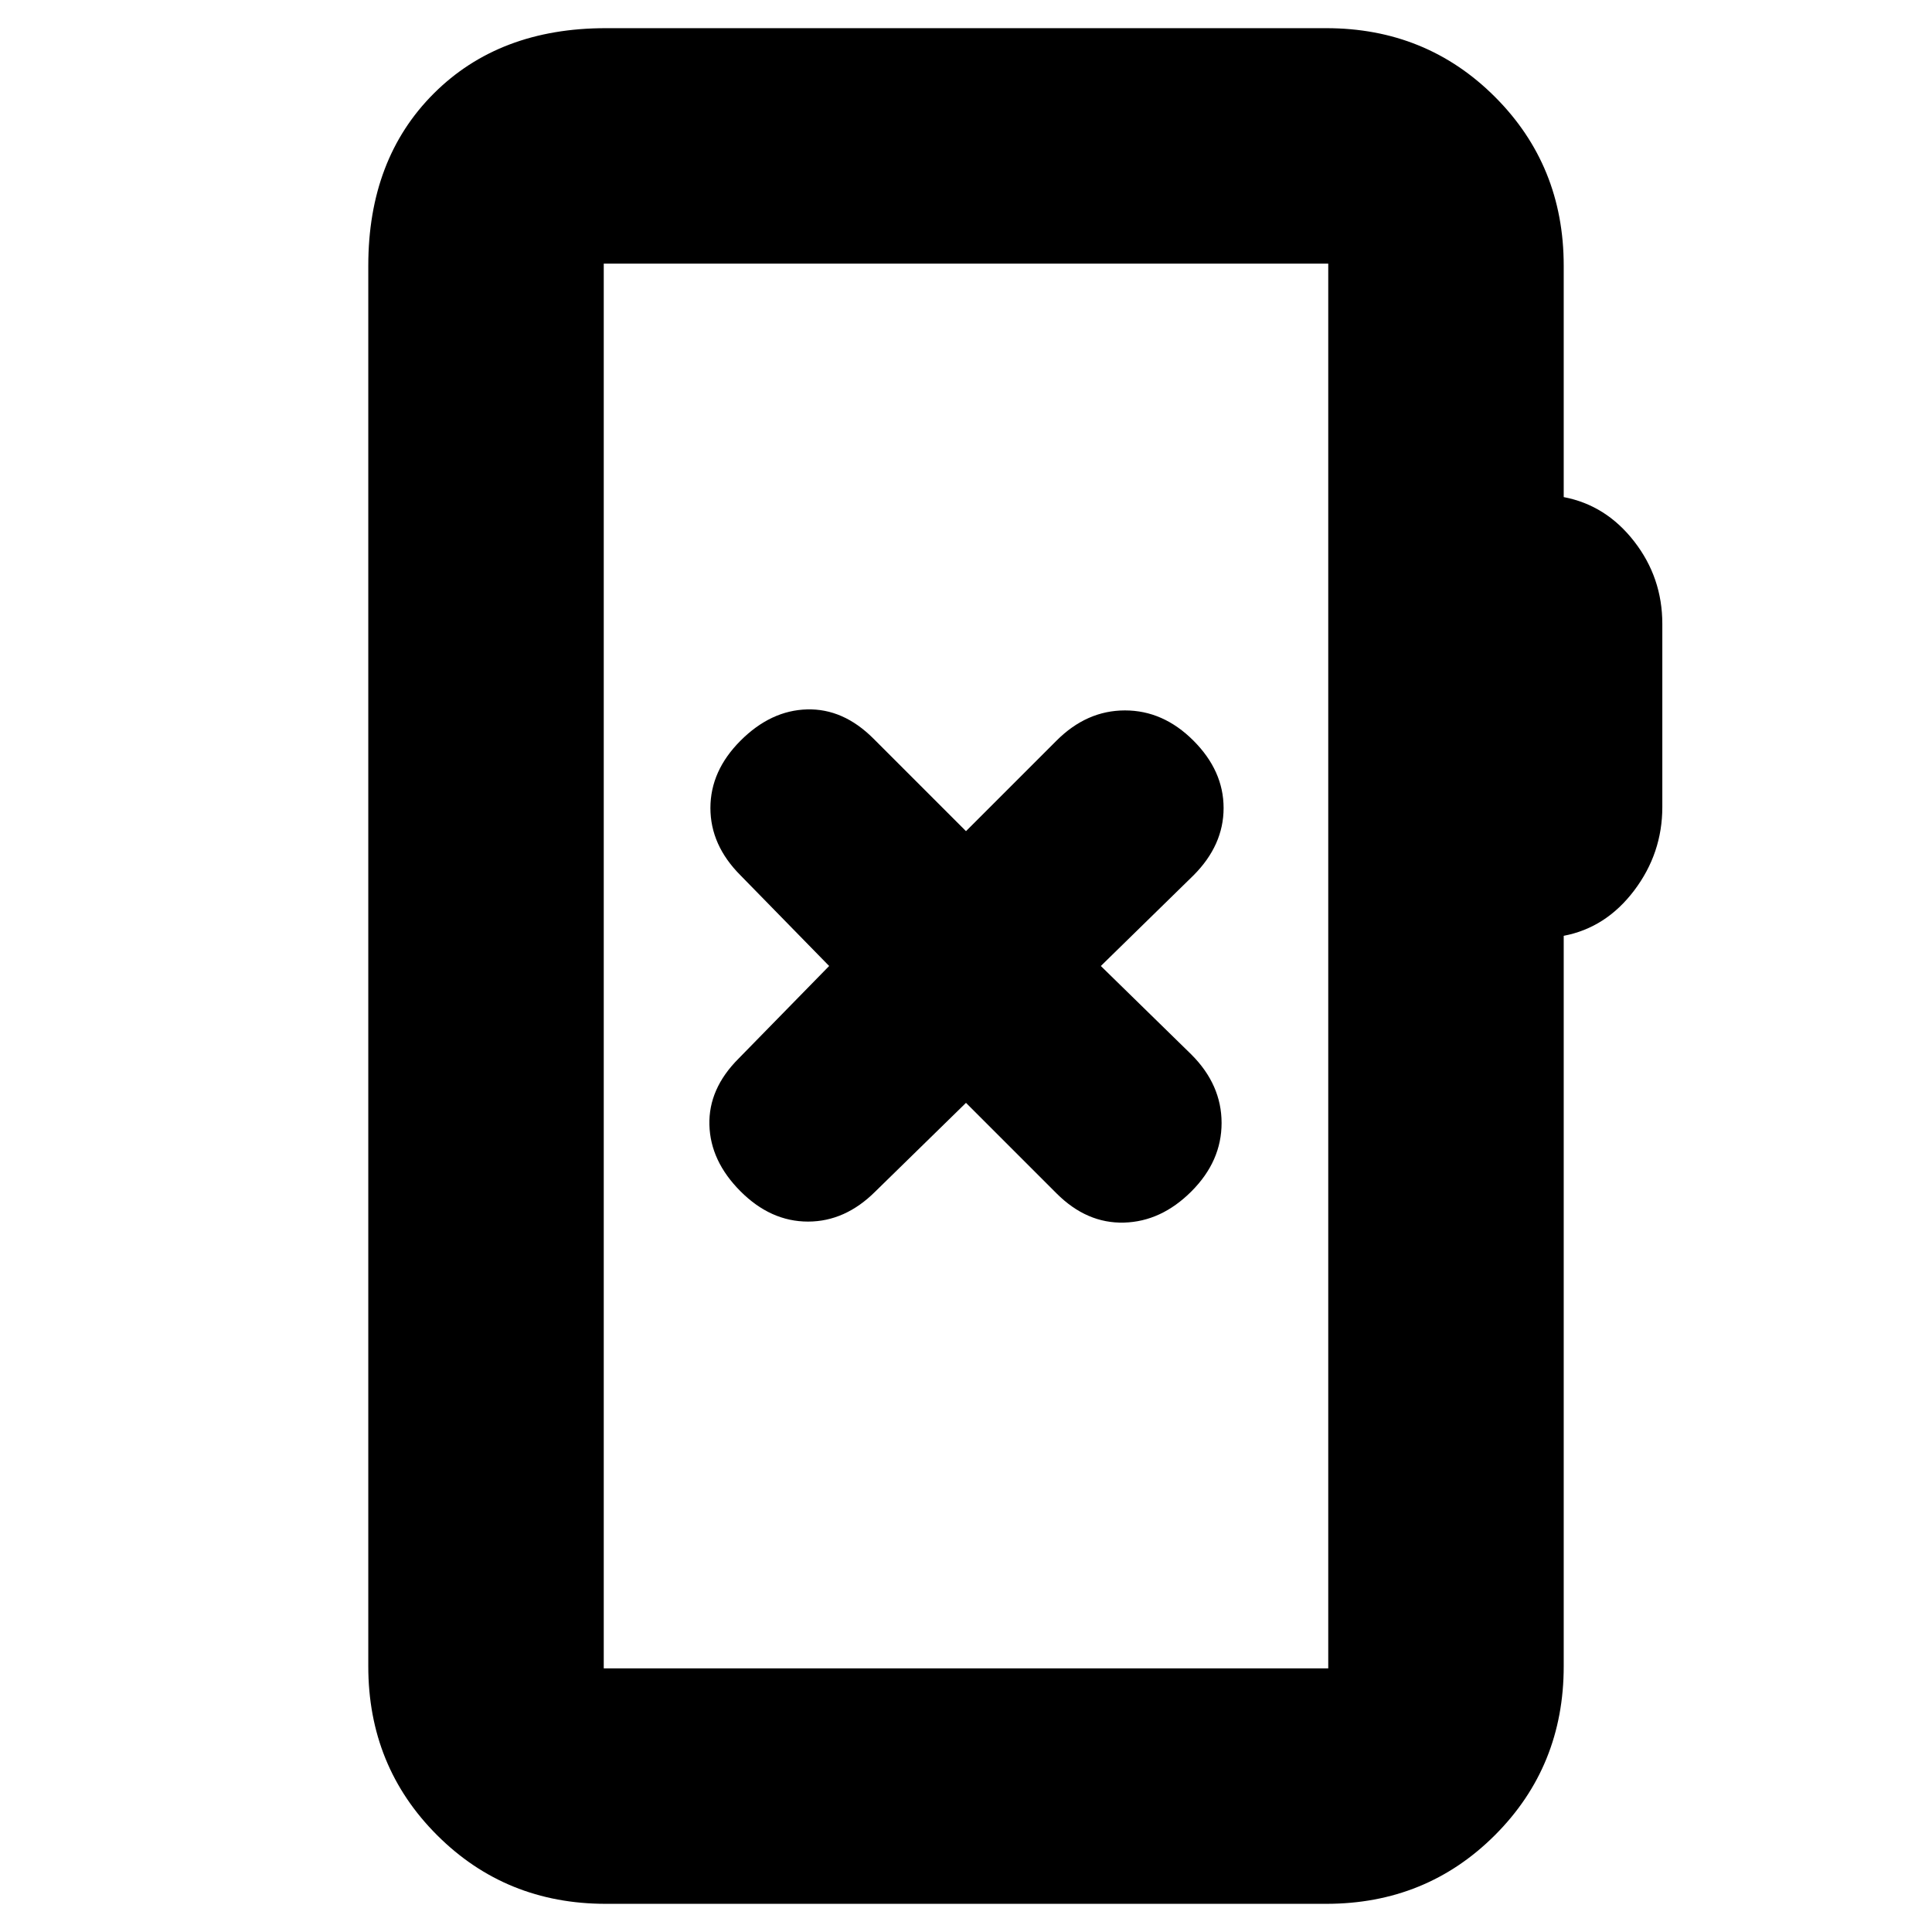 <svg xmlns="http://www.w3.org/2000/svg" height="20" viewBox="0 -960 960 960" width="20"><path d="M301-14q-49.7 0-83.85-34.15Q183-82.3 183-132v-696q0-53 32.5-85.5T301-946h358q49.7 0 83.85 34.15Q777-877.7 777-828v115q21 4 35 22t14 41v91q0 23-14 41.5T777-495v363q0 49.7-34.15 83.85Q708.7-14 659-14H301Zm-1-117h360v-698H300v698Zm0 0v-698 698Zm180-281 45 45q15 15 33.5 14.5T592-368q15-15 15-34t-15-34l-45-44 46-45q15-15 15-33.5T593-592q-15-15-34-15t-34 15l-45 45-46-46q-15-15-33-14.5T368-592q-15 15-15 33.5t15 33.5l44 45-45 46q-15 15-14.5 33t15.5 33q15 15 33.5 15t33.5-15l45-44Z"/></svg>